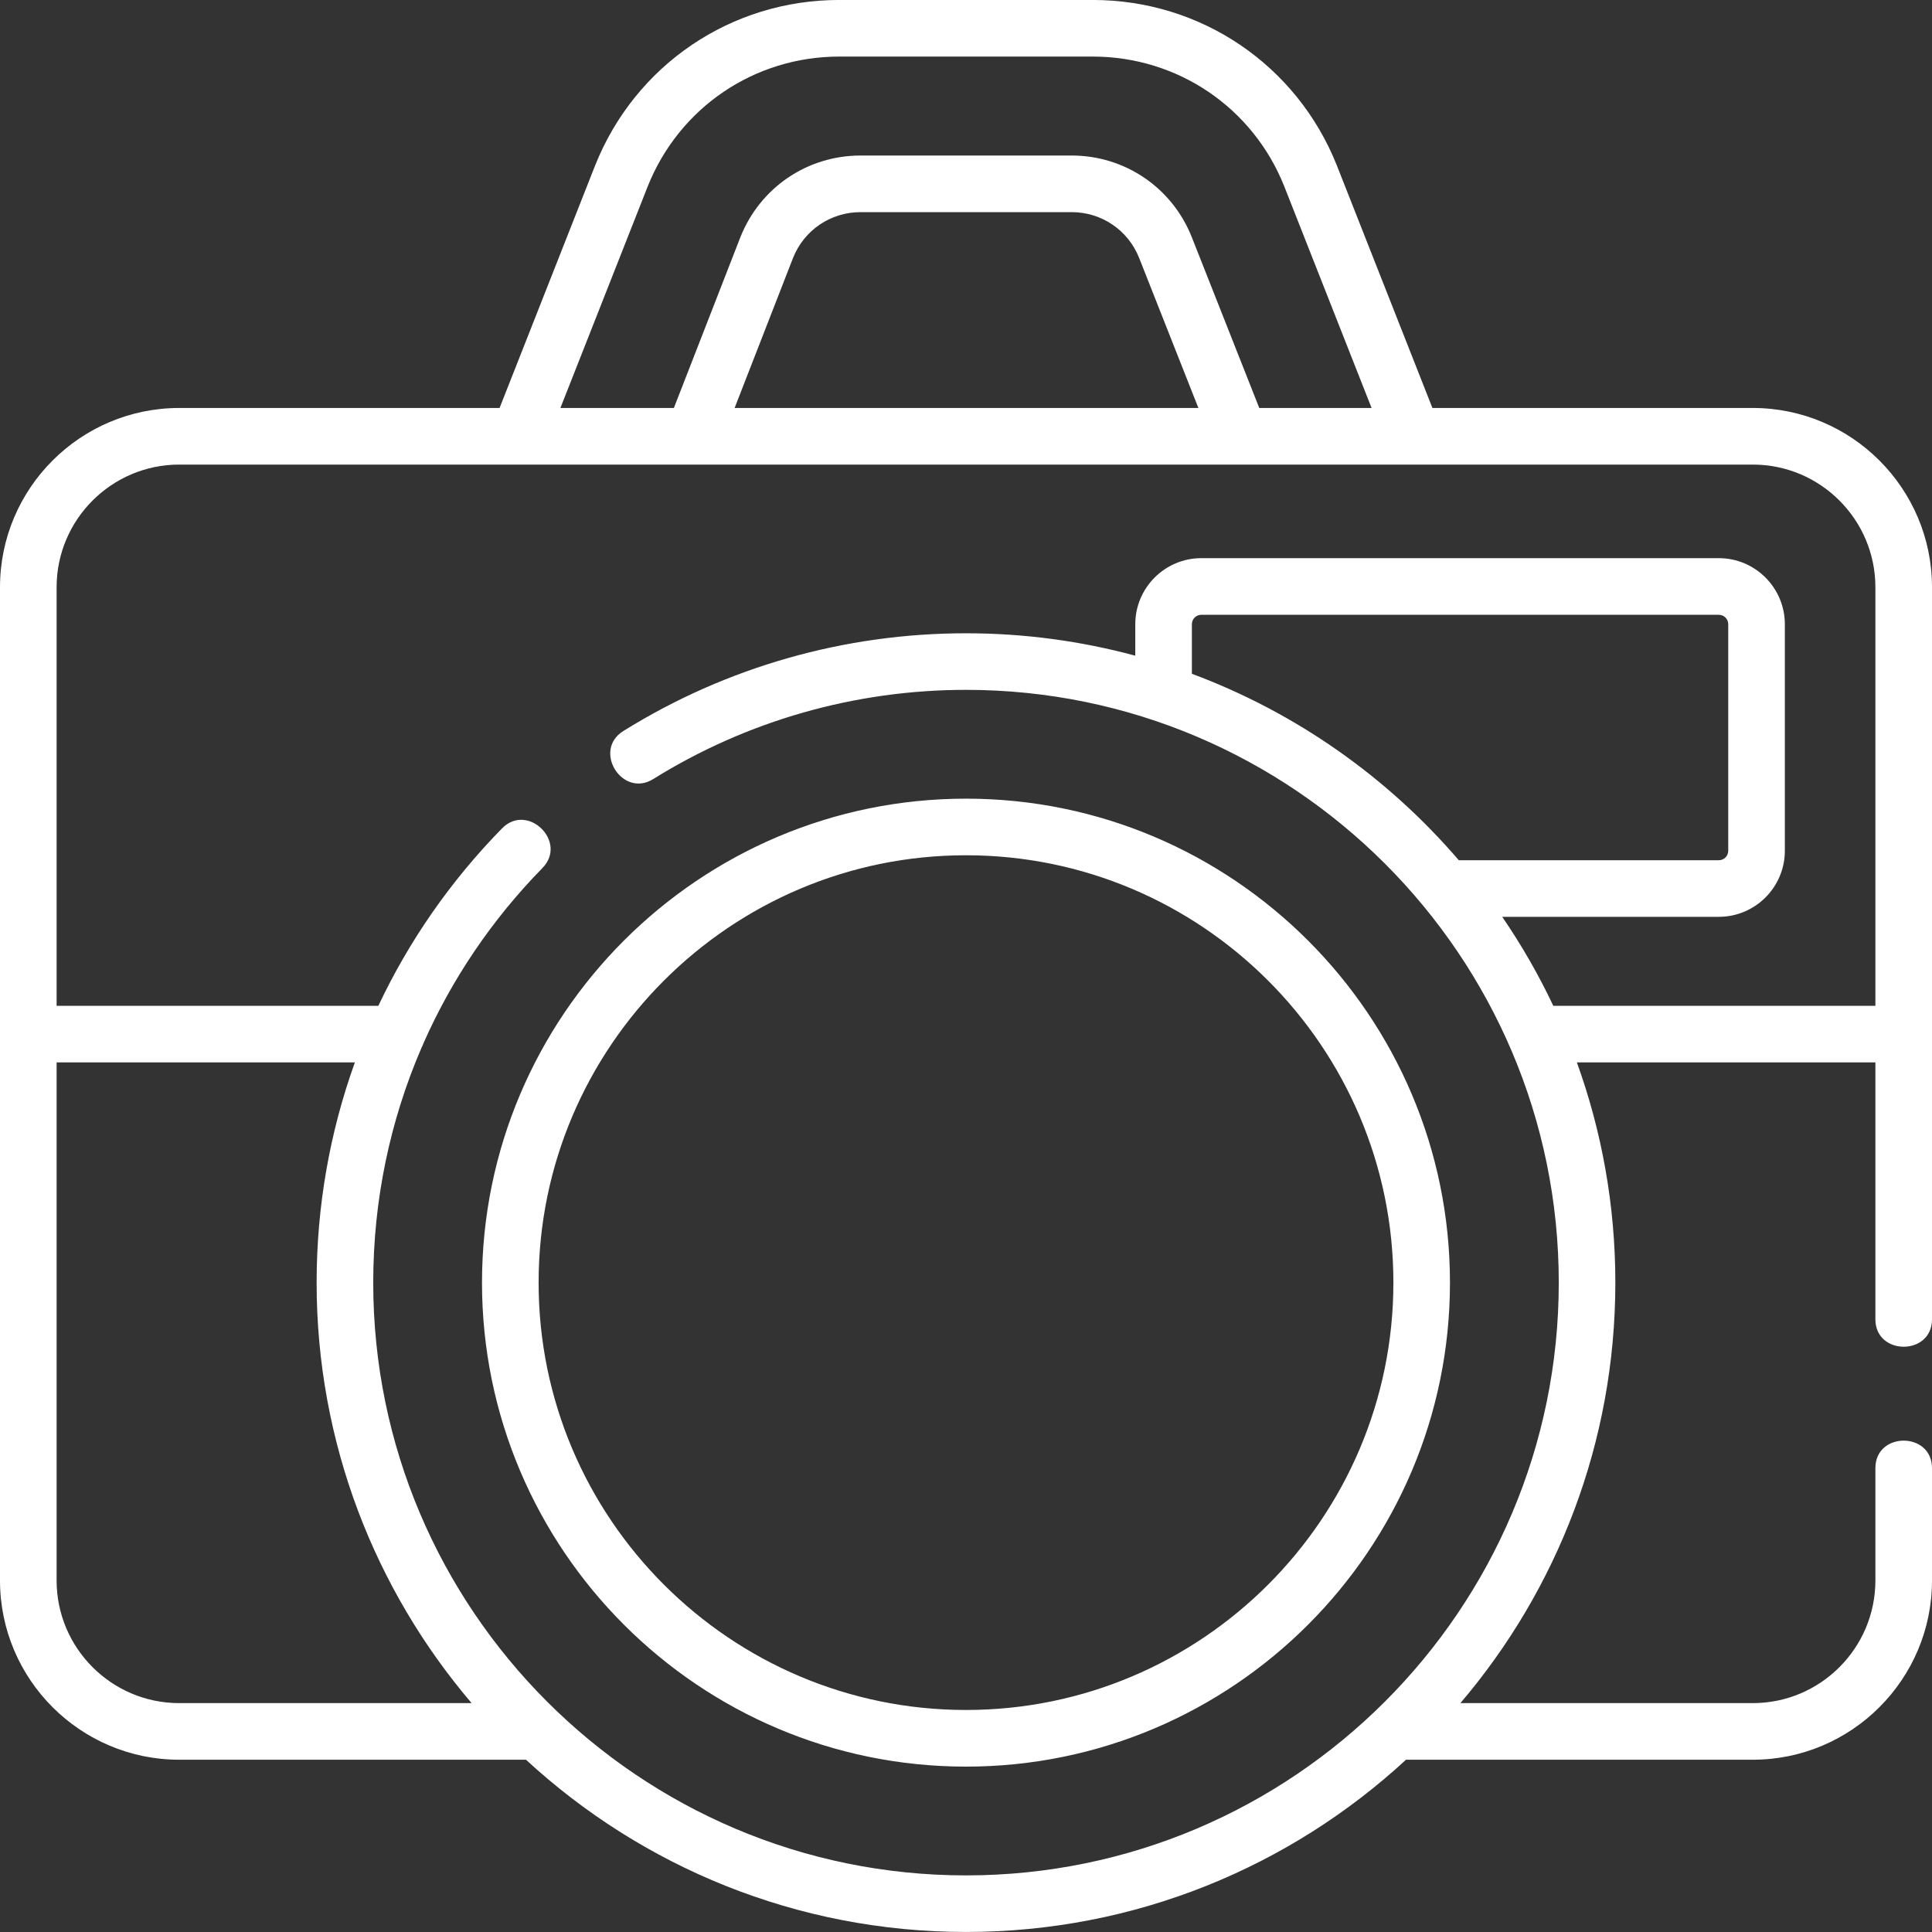 <svg 
 xmlns="http://www.w3.org/2000/svg"
 xmlns:xlink="http://www.w3.org/1999/xlink"
 width="60px" height="60px">
<rect width="100%" height="100%" fill="#333333" stroke="none"/>
<path fill-rule="evenodd"  fill="rgb(255, 255, 255)"
 d="M60.000,45.593 L60.000,49.084 C60.000,52.152 57.503,54.650 54.434,54.650 L43.665,54.650 C40.069,57.968 35.267,59.999 30.000,59.999 C24.733,59.999 19.931,57.968 16.335,54.650 L5.566,54.650 C2.497,54.650 -0.000,52.152 -0.000,49.084 L-0.000,18.237 C-0.000,15.167 2.497,12.670 5.566,12.670 L15.515,12.670 L18.482,5.139 C19.729,2.015 22.704,-0.001 26.064,-0.001 L33.936,-0.001 C37.295,-0.001 40.271,2.015 41.516,5.135 L44.485,12.670 L54.434,12.670 C57.503,12.670 60.000,15.167 60.000,18.237 L60.000,40.972 C60.000,42.108 58.242,42.108 58.242,40.972 L58.242,32.994 L48.971,32.994 C49.744,35.130 50.166,37.433 50.166,39.833 C50.166,44.810 48.353,49.371 45.354,52.892 L54.434,52.892 C56.534,52.892 58.242,51.183 58.242,49.084 L58.242,45.593 C58.242,44.456 60.000,44.456 60.000,45.593 ZM1.758,49.084 C1.758,51.183 3.466,52.892 5.566,52.892 L14.646,52.892 C11.647,49.371 9.833,44.810 9.833,39.833 C9.833,37.467 10.241,35.160 11.021,32.994 L1.758,32.994 L1.758,49.084 ZM39.882,5.783 C38.907,3.339 36.572,1.757 33.936,1.757 L26.064,1.757 C23.428,1.757 21.094,3.339 20.116,5.787 L17.404,12.670 L20.928,12.670 L22.994,7.364 C23.609,5.822 25.073,4.830 26.725,4.830 L33.280,4.830 C34.932,4.830 36.396,5.822 37.009,7.357 L39.108,12.671 L42.596,12.671 L39.882,5.783 ZM22.814,12.670 L37.217,12.670 L35.375,8.005 C35.032,7.146 34.209,6.588 33.280,6.588 L26.725,6.588 C25.796,6.588 24.973,7.146 24.629,8.009 L22.814,12.670 ZM48.409,39.833 C48.409,29.682 40.151,21.424 30.000,21.424 C26.557,21.424 23.198,22.382 20.287,24.194 C19.322,24.794 18.394,23.301 19.359,22.702 C22.548,20.716 26.228,19.667 30.000,19.667 C31.818,19.667 33.580,19.910 35.257,20.363 L35.257,19.386 C35.257,18.255 36.177,17.334 37.308,17.334 L53.379,17.334 C54.510,17.334 55.430,18.255 55.430,19.386 L55.430,26.422 C55.430,27.552 54.510,28.473 53.379,28.473 L46.653,28.473 C47.251,29.347 47.783,30.271 48.239,31.236 L58.242,31.236 L58.242,18.237 C58.242,16.137 56.534,14.428 54.434,14.428 L5.566,14.428 C3.466,14.428 1.758,16.137 1.758,18.237 L1.758,31.236 L11.750,31.236 C12.701,29.222 13.990,27.361 15.591,25.726 C16.386,24.914 17.641,26.144 16.847,26.956 C15.275,28.561 14.032,30.406 13.149,32.404 C13.134,32.450 13.115,32.493 13.092,32.535 C12.109,34.812 11.591,37.284 11.591,39.833 C11.591,49.984 19.849,58.242 30.000,58.242 C40.151,58.242 48.409,49.984 48.409,39.833 ZM45.304,26.715 L53.379,26.715 C53.541,26.715 53.672,26.583 53.672,26.422 L53.672,19.386 C53.672,19.224 53.541,19.093 53.379,19.093 L37.308,19.093 C37.146,19.093 37.015,19.224 37.015,19.386 L37.015,20.925 C40.250,22.130 43.095,24.141 45.304,26.715 ZM30.000,54.864 C21.712,54.864 14.969,48.121 14.969,39.833 C14.969,31.545 21.712,24.803 30.000,24.803 C38.288,24.803 45.030,31.545 45.030,39.833 C45.030,48.121 38.288,54.864 30.000,54.864 ZM30.000,26.561 C22.681,26.561 16.727,32.515 16.727,39.833 C16.727,47.152 22.682,53.105 30.000,53.105 C37.318,53.105 43.273,47.152 43.273,39.833 C43.273,32.515 37.319,26.561 30.000,26.561 Z"/>
</svg>